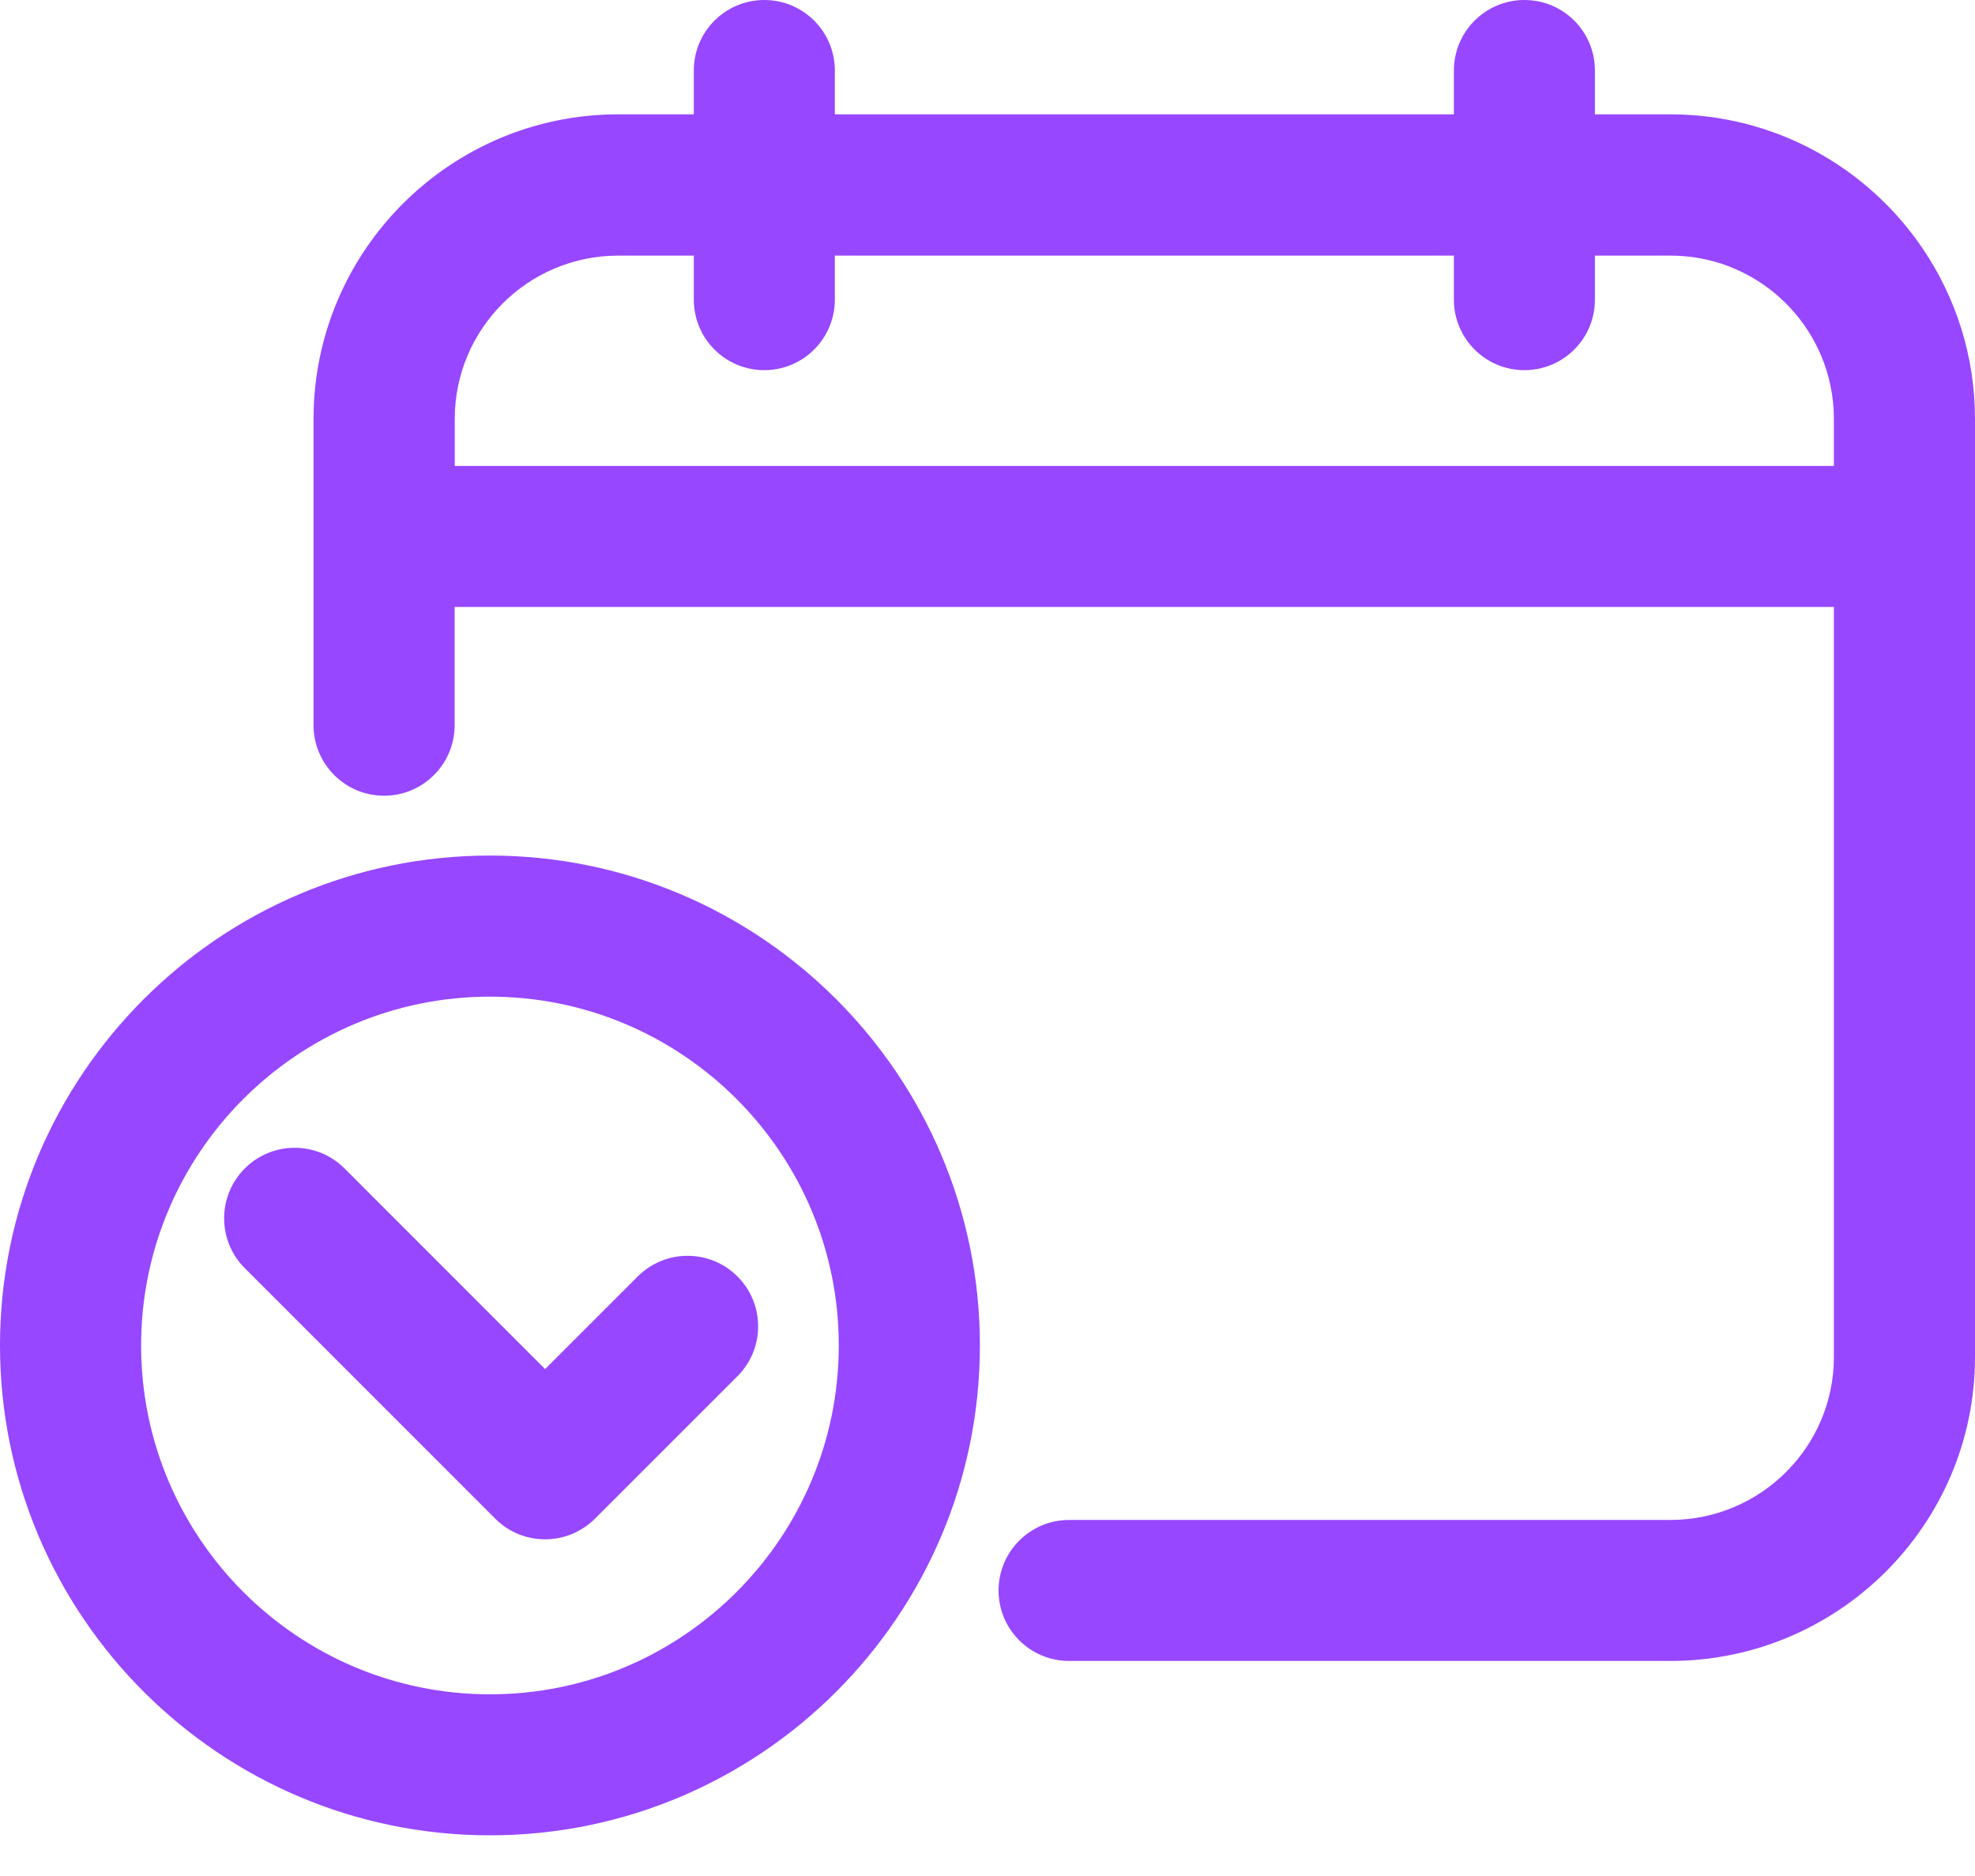 <svg width="20" height="19" viewBox="0 0 20 19" fill="none" xmlns="http://www.w3.org/2000/svg">
<path d="M16.914 16.822H10.827C10.432 16.822 10.112 16.503 10.112 16.108C10.112 15.714 10.432 15.394 10.827 15.394H16.914C17.828 15.394 18.571 14.654 18.571 13.744V6.147H4.604V7.344C4.604 7.739 4.284 8.059 3.889 8.059C3.495 8.059 3.175 7.739 3.175 7.344V4.244C3.175 2.543 4.559 1.158 6.261 1.158H7.026V0.714C7.026 0.32 7.345 0 7.74 0C8.134 0 8.454 0.32 8.454 0.714V1.158H14.723V0.714C14.723 0.32 15.043 0 15.437 0C15.832 0 16.151 0.32 16.151 0.714V1.158H16.914C17.978 1.158 18.918 1.699 19.473 2.521C19.805 3.013 20 3.606 20 4.243V13.744C20 15.441 18.616 16.822 16.914 16.822ZM4.605 4.719H18.571V4.244C18.571 4.016 18.525 3.798 18.441 3.6C18.19 3.006 17.601 2.589 16.917 2.589H16.151V3.035C16.151 3.429 15.832 3.749 15.437 3.749C15.043 3.749 14.723 3.429 14.723 3.035V2.589H8.454V3.035C8.454 3.429 8.134 3.749 7.74 3.749C7.345 3.749 7.026 3.429 7.026 3.035V2.589H6.259C5.347 2.589 4.605 3.331 4.605 4.243V4.719Z" fill="#9747FF"/>
<path d="M4.962 8.665C7.697 8.665 9.923 10.891 9.923 13.627C9.923 16.363 7.697 18.588 4.962 18.588C2.226 18.588 -4.29153e-05 16.363 -4.29153e-05 13.627C-4.29153e-05 10.891 2.226 8.665 4.962 8.665ZM8.494 13.627C8.494 11.679 6.91 10.094 4.962 10.094C3.013 10.094 1.429 11.679 1.429 13.627C1.429 15.575 3.013 17.16 4.962 17.16C6.91 17.16 8.494 15.575 8.494 13.627Z" fill="#9747FF"/>
<path d="M2.479 11.834C2.758 11.555 3.21 11.555 3.489 11.834L5.52 13.866L6.458 12.928C6.737 12.649 7.189 12.649 7.468 12.928C7.747 13.207 7.747 13.659 7.468 13.938L6.025 15.381C5.885 15.52 5.703 15.59 5.52 15.59C5.337 15.59 5.154 15.52 5.015 15.381L2.479 12.844C2.2 12.565 2.2 12.113 2.479 11.834Z" fill="#9747FF"/>
</svg>
